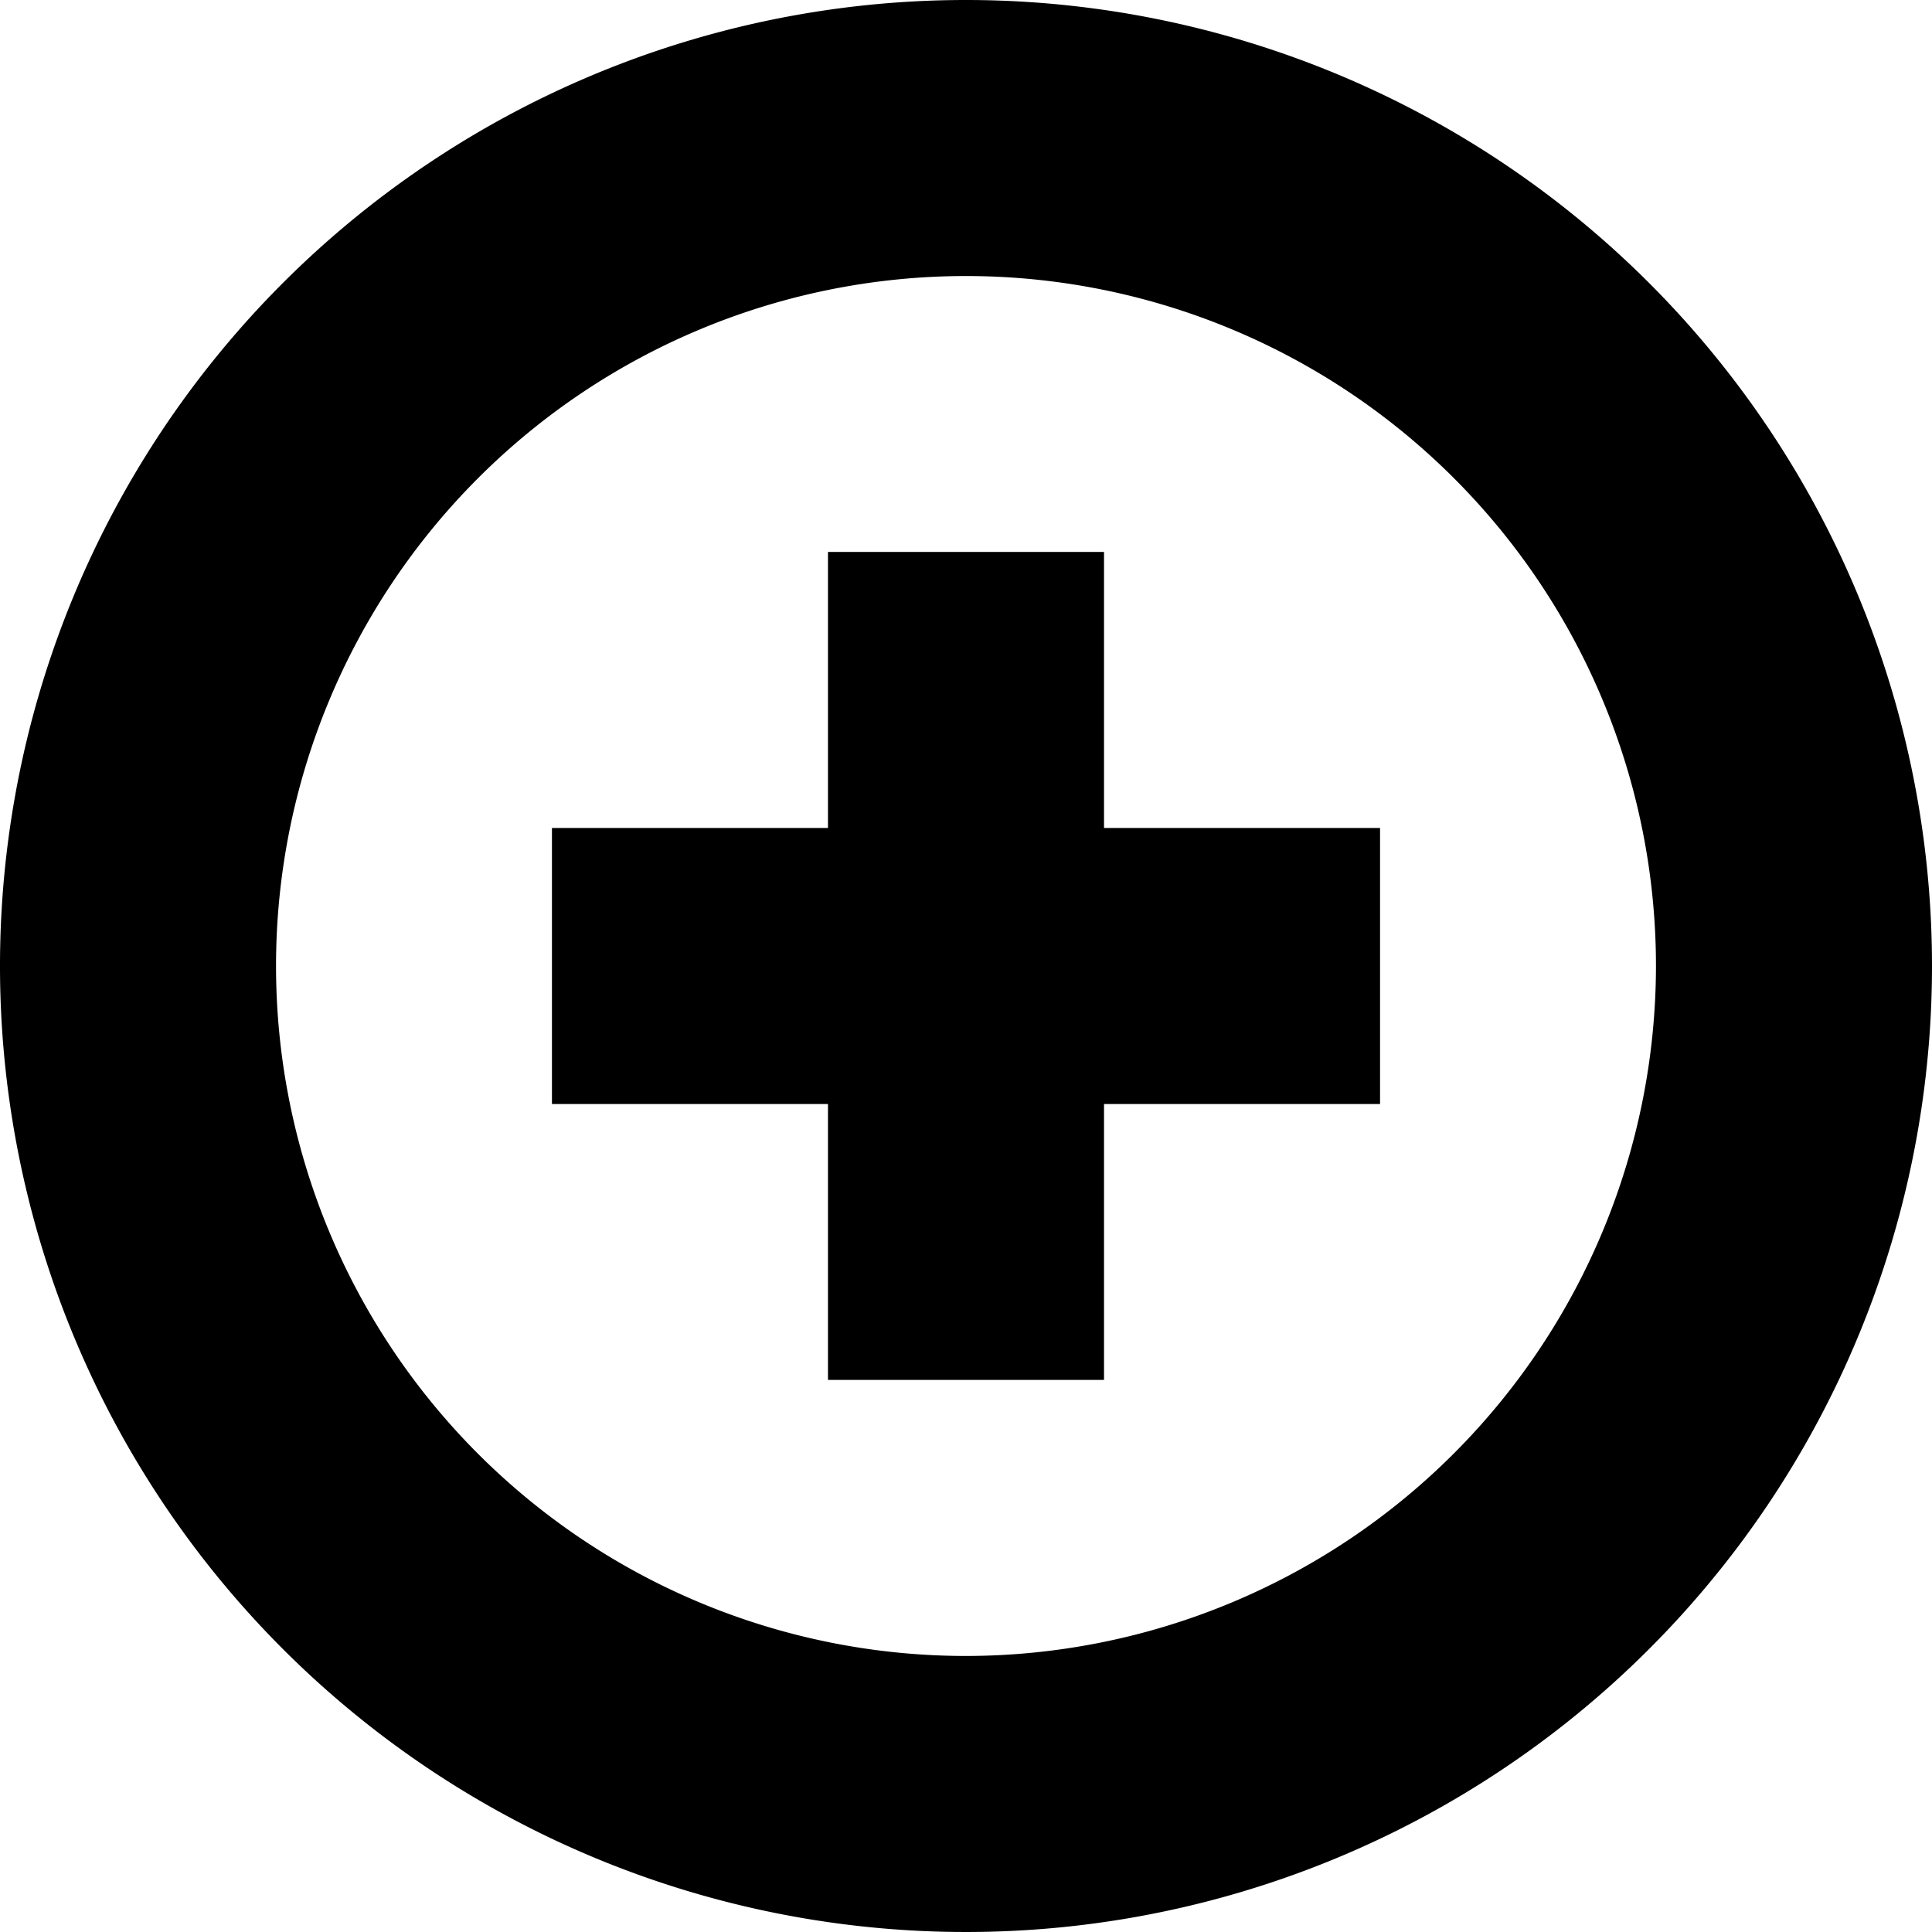 <svg id="Layer_1" data-name="Layer 1" xmlns="http://www.w3.org/2000/svg" viewBox="0 0 16 16"><title>outlined-plus-circle</title><path d="M8,0a8,8,0,1,0,8,8A8,8,0,0,0,8,0ZM8,13.714A5.714,5.714,0,1,1,13.714,8,5.72,5.72,0,0,1,8,13.714ZM9.143,6.857h2.286V9.143H9.143v2.285H6.857V9.143H4.571V6.857H6.857V4.571H9.143Z"/></svg>